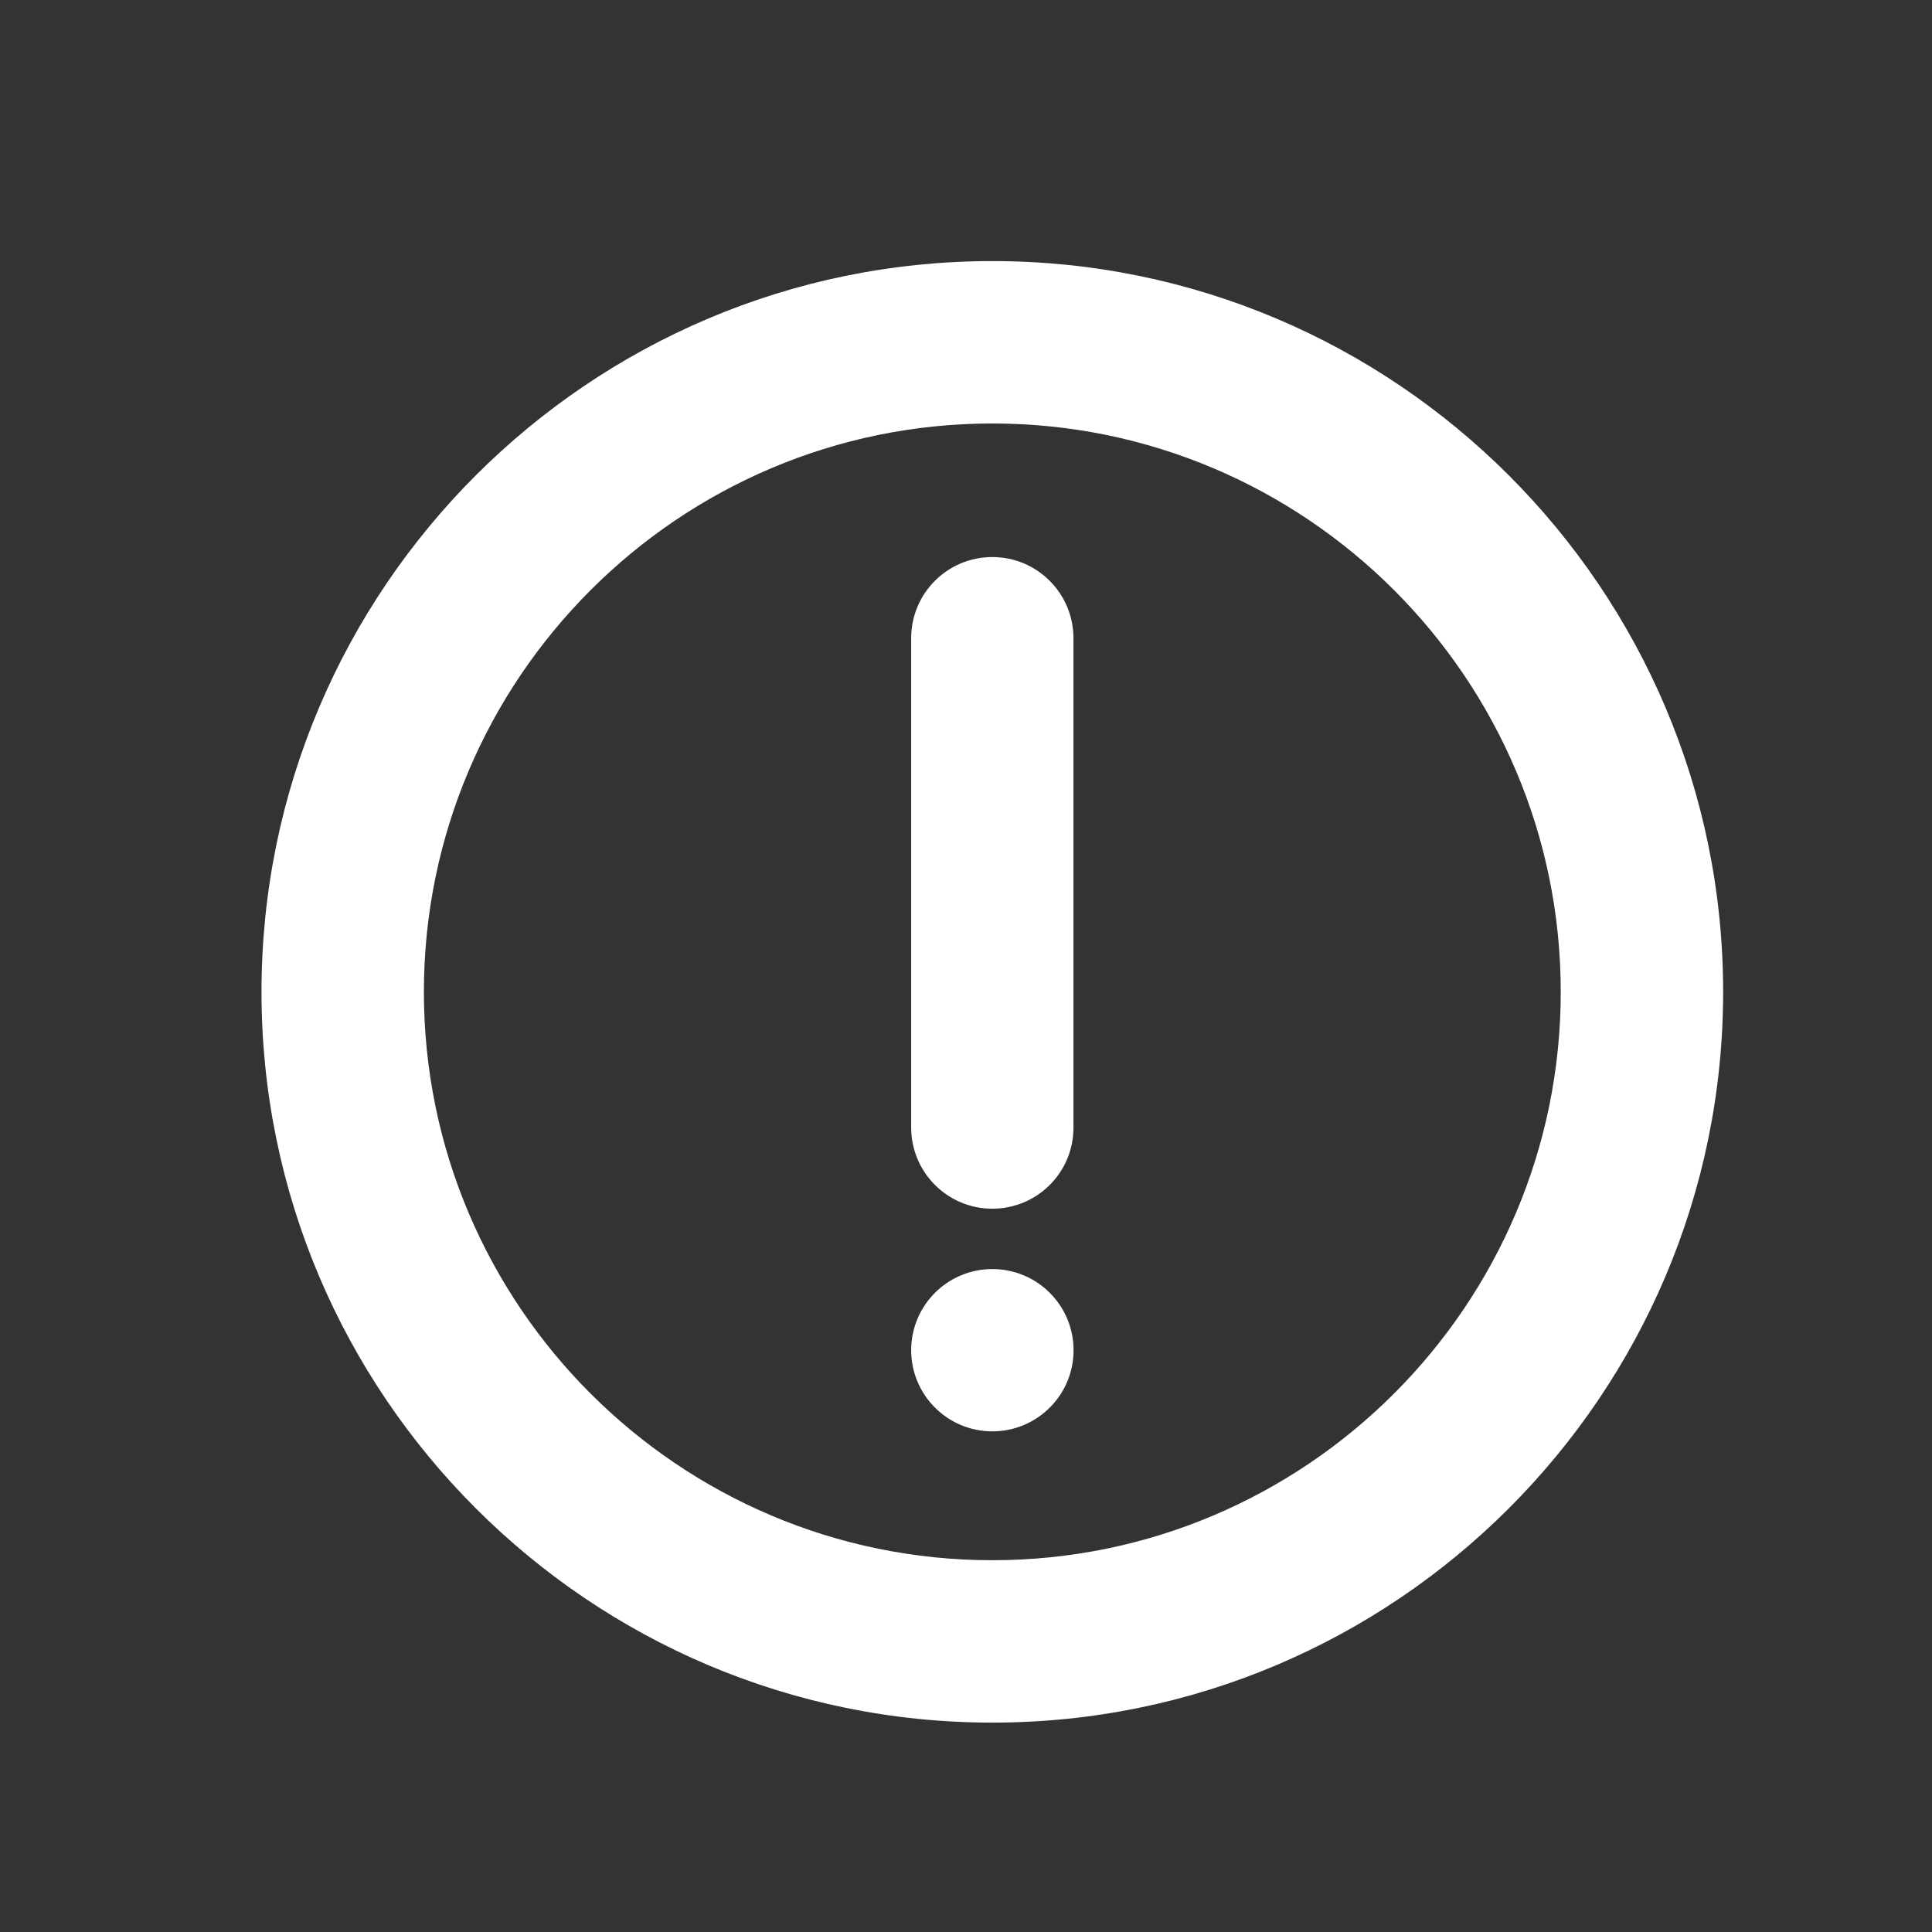 <?xml version="1.0" encoding="utf-8"?>
<!-- Generator: Adobe Illustrator 17.0.0, SVG Export Plug-In . SVG Version: 6.00 Build 0)  -->
<!DOCTYPE svg PUBLIC "-//W3C//DTD SVG 1.1//EN" "http://www.w3.org/Graphics/SVG/1.1/DTD/svg11.dtd">
<svg version="1.1" id="Your_Icon" xmlns="http://www.w3.org/2000/svg" xmlns:xlink="http://www.w3.org/1999/xlink" x="0px" y="0px"
	 width="18.5px" height="18.5px" viewBox="0 0 18.5 18.5" enable-background="new 0 0 18.5 18.5" xml:space="preserve">
<rect x="0" y="0" width="18.5" height="18.5" fill="#333333" stroke="none"/>
<g>
	<path fill="#FFFFFF" d="M9.502,16.495c-3.859,0-6.998-3.139-6.998-6.997c0-3.859,3.139-6.998,6.998-6.998S16.5,5.639,16.5,9.498
		C16.5,13.356,13.361,16.495,9.502,16.495z M9.502,4.055c-3.001,0-5.443,2.442-5.443,5.443s2.442,5.442,5.443,5.442
		s5.443-2.442,5.443-5.442C14.945,6.496,12.503,4.055,9.502,4.055z"/>
</g>
<path fill="#FFFFFF" d="M9.502,12.152c0.43,0,0.778,0.348,0.778,0.777c0,0.429-0.348,0.777-0.778,0.777
	c-0.429,0-0.777-0.348-0.777-0.777C8.725,12.5,9.073,12.152,9.502,12.152z"/>
<g>
	<path fill="#FFFFFF" d="M9.502,11.574c-0.429,0-0.777-0.348-0.777-0.777V6.111c0-0.43,0.348-0.777,0.777-0.777
		c0.429,0,0.777,0.348,0.777,0.777v4.686C10.28,11.226,9.932,11.574,9.502,11.574z"/>
</g>
</svg>
